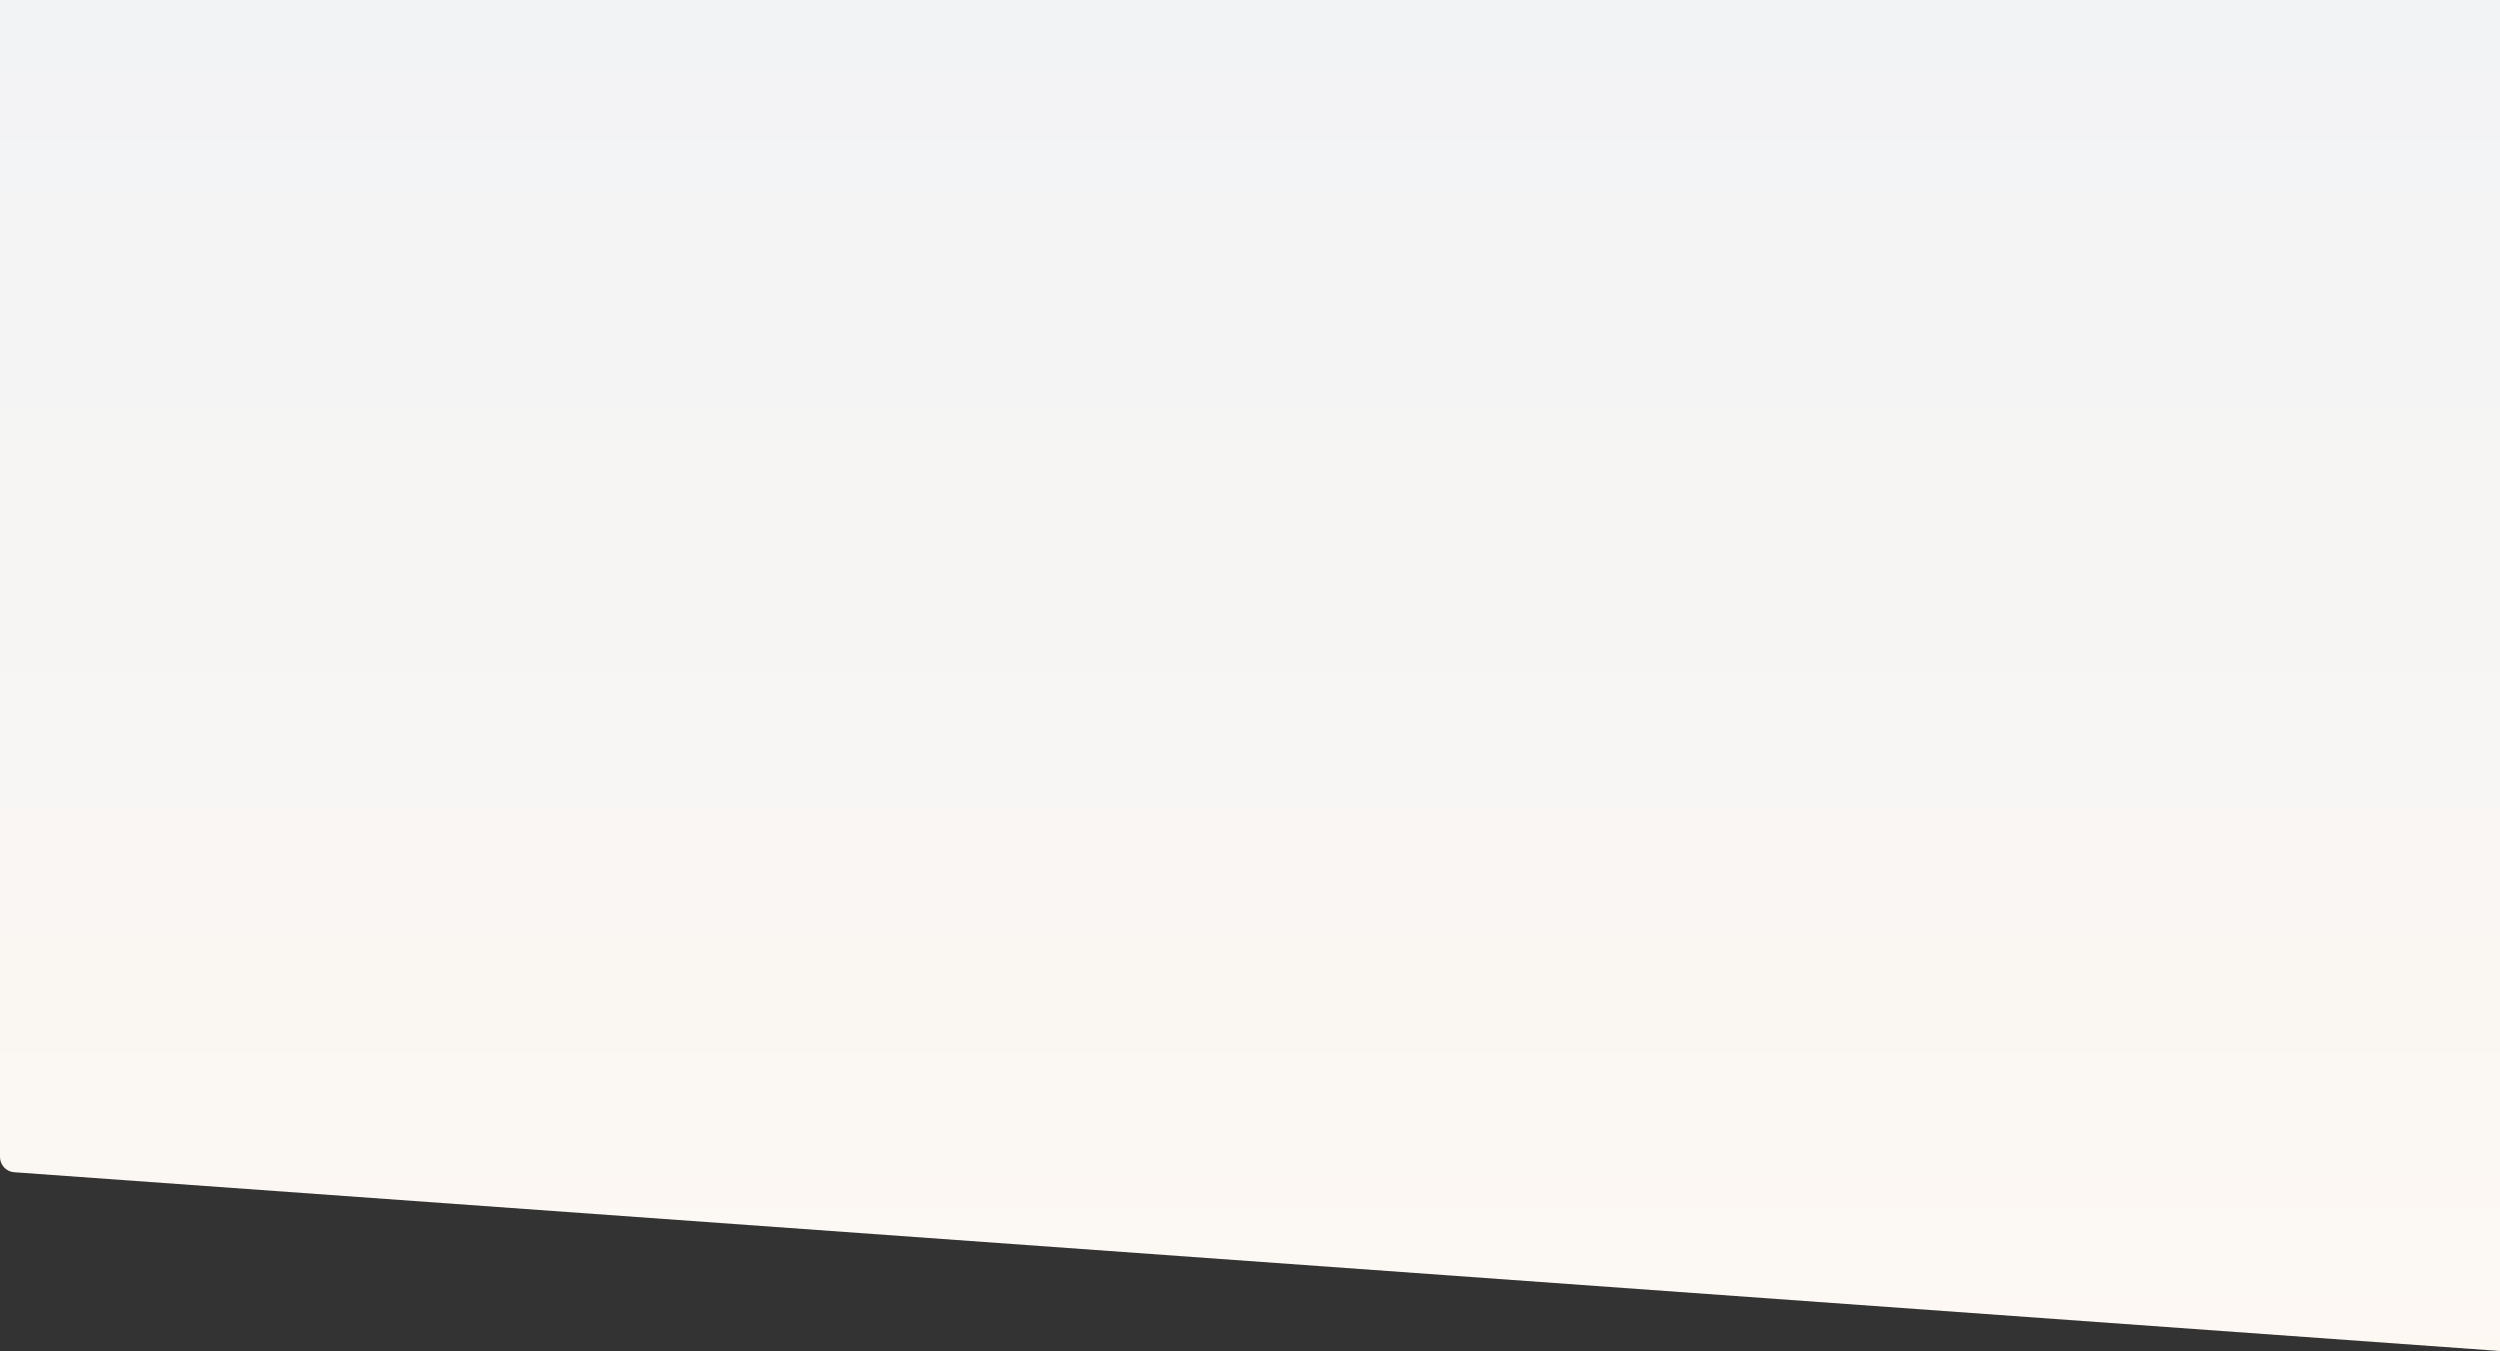 <svg xmlns="http://www.w3.org/2000/svg" xmlns:xlink="http://www.w3.org/1999/xlink" width="1312" height="709" viewBox="0 0 1312 709">
    <rect x="0" y="0" width="1312" height="709" fill="#333333" stroke="none"/>
    <defs>
        <linearGradient id="prefix__b" x1="50%" x2="50%" y1="-19.66%" y2="100%">
            <stop offset="0%" stop-color="#FFF9F2"/>
            <stop offset="100%" stop-color="#F2F3F5"/>
        </linearGradient>
        <path id="prefix__a" d="M7.426 93.81L1312 0v709H0V101.79c0-4.195 3.241-7.678 7.426-7.98z"/>
    </defs>
    <g fill="none" fill-rule="evenodd">
        <use fill="url(#prefix__b)" transform="matrix(1 0 0 -1 0 709)" xlink:href="#prefix__a"/>
    </g>
</svg>
